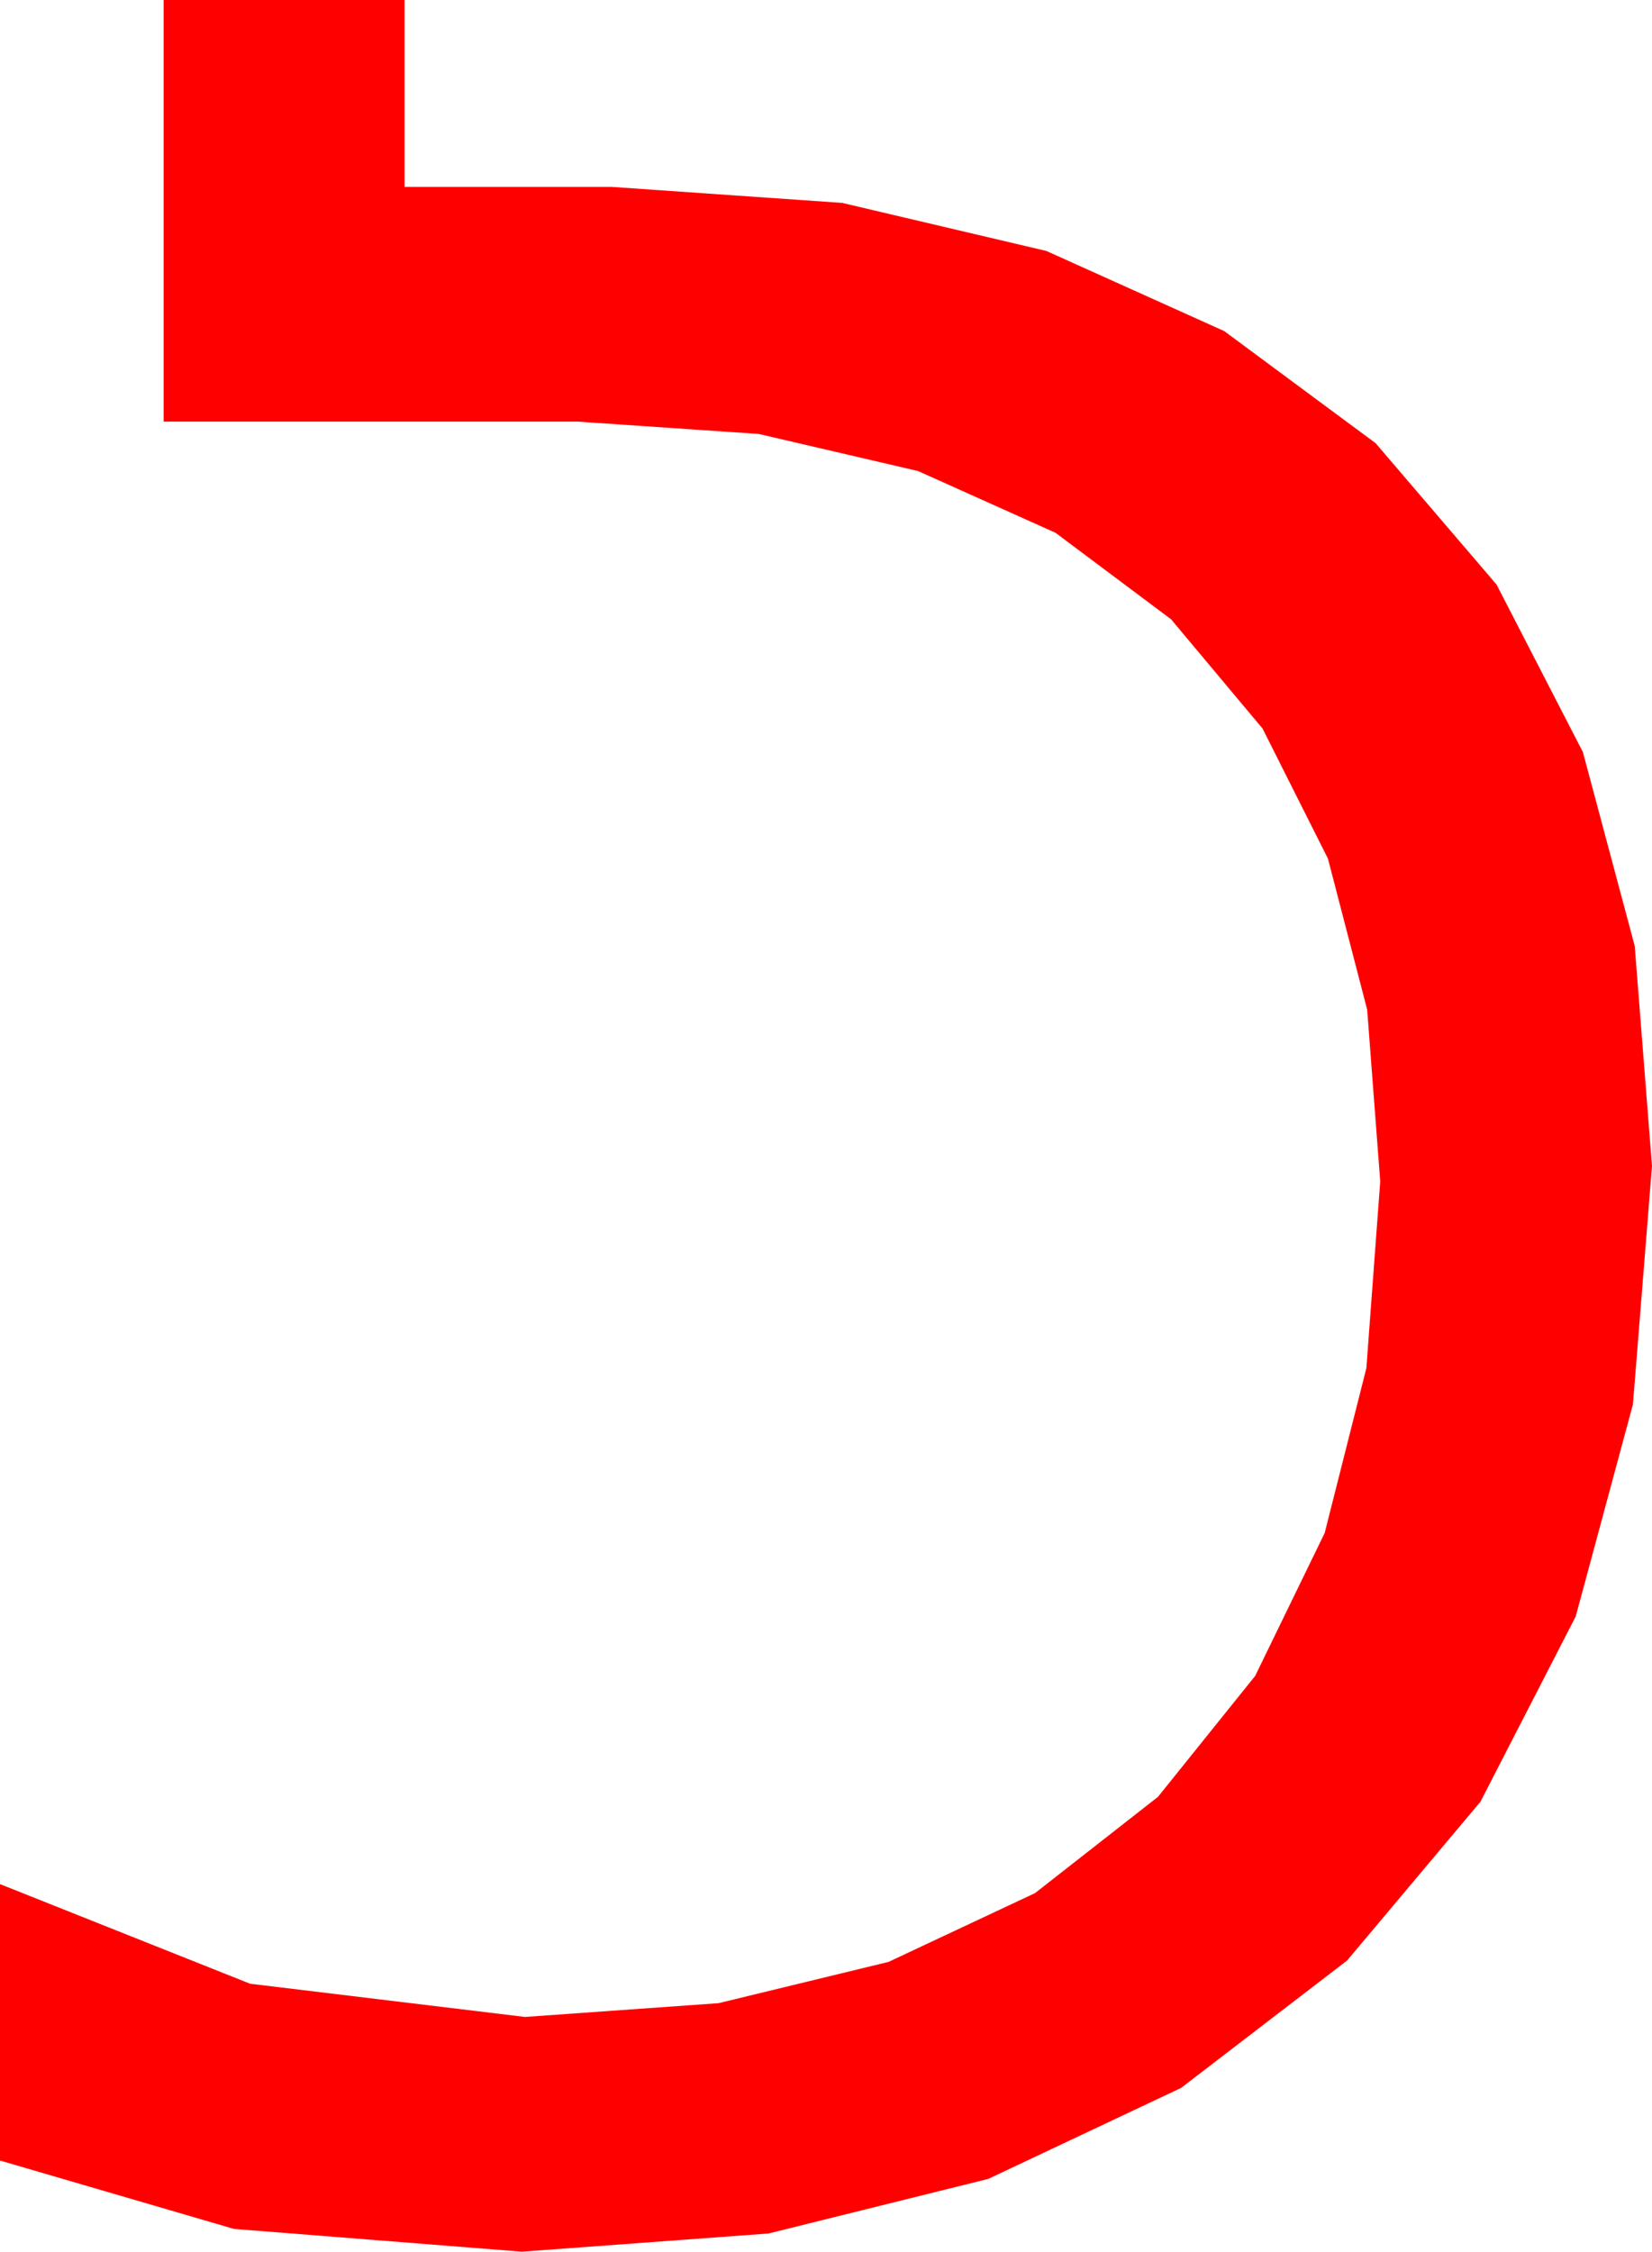 <?xml version="1.0" encoding="utf-8"?>
<!DOCTYPE svg PUBLIC "-//W3C//DTD SVG 1.1//EN" "http://www.w3.org/Graphics/SVG/1.1/DTD/svg11.dtd">
<svg width="31.348" height="42.715" xmlns="http://www.w3.org/2000/svg" xmlns:xlink="http://www.w3.org/1999/xlink" xmlns:xml="http://www.w3.org/XML/1998/namespace" version="1.1">
  <g>
    <g>
      <path style="fill:#FF0000;fill-opacity:1" d="M3.105,0L7.676,0 7.676,3.545 11.602,3.545 15.98,3.849 19.856,4.761 23.231,6.281 26.104,8.408 28.398,11.089 30.037,14.268 31.02,17.944 31.348,22.119 30.986,26.643 29.901,30.663 28.093,34.179 25.562,37.192 22.413,39.608 18.754,41.334 14.583,42.37 9.902,42.715 4.438,42.283 0,40.986 0,35.742 4.746,37.632 9.961,38.262 13.634,38.001 16.86,37.218 19.64,35.913 21.973,34.087 23.818,31.792 25.137,29.081 25.928,25.954 26.191,22.412 25.943,19.153 25.199,16.289 23.958,13.821 22.222,11.748 20.029,10.107 17.421,8.936 14.397,8.232 10.957,7.998 3.105,7.998 3.105,0z" />
    </g>
  </g>
</svg>